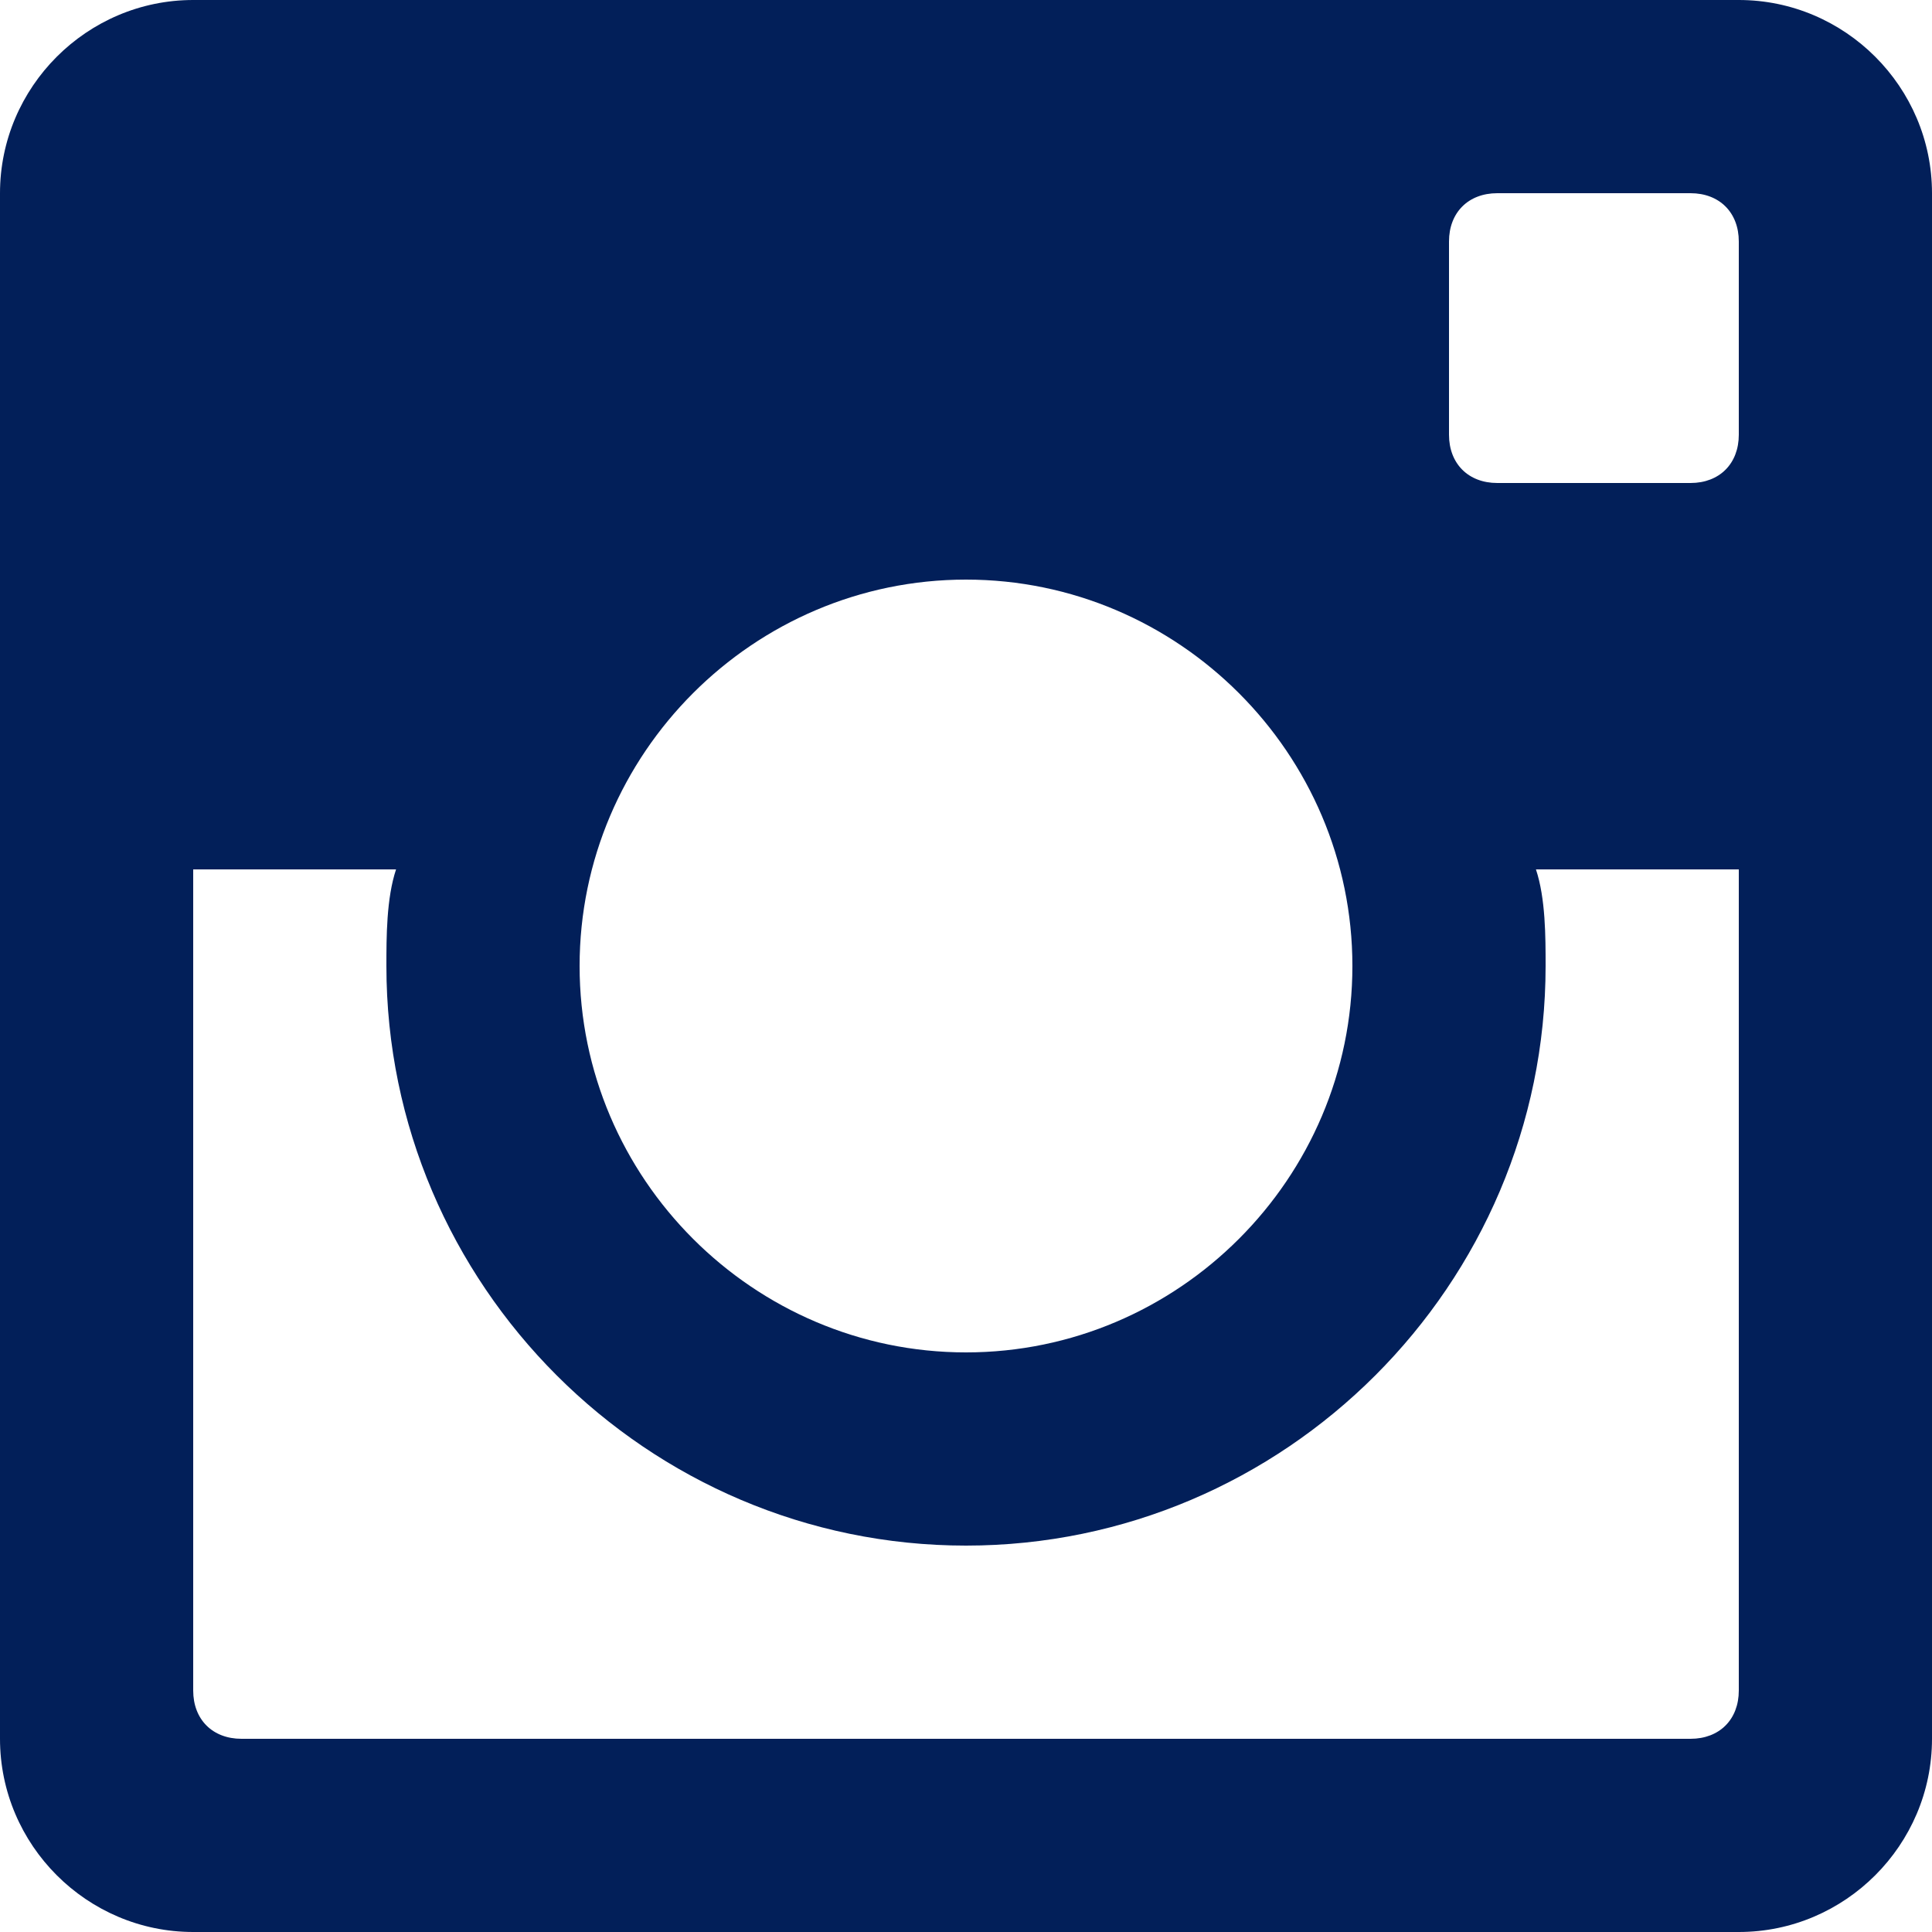 <?xml version="1.0" encoding="utf-8"?>
<!-- Generator: Adobe Illustrator 17.0.0, SVG Export Plug-In . SVG Version: 6.00 Build 0)  -->
<!DOCTYPE svg PUBLIC "-//W3C//DTD SVG 1.1//EN" "http://www.w3.org/Graphics/SVG/1.1/DTD/svg11.dtd">
<svg version="1.1" id="Layer_1" xmlns="http://www.w3.org/2000/svg" xmlns:xlink="http://www.w3.org/1999/xlink" x="0px" y="0px"
	 width="1000px" height="1000px" viewBox="0 0 1000 1000" enable-background="new 0 0 1000 1000" xml:space="preserve">
<title>post-instagram</title>
<desc>Created with Sketch.</desc>
<g id="Symbols">
	<g id="MENù" transform="translate(-1402, -15)">
		<g id="post-instagram" transform="translate(1402, 15)">
			<path id="Shape" fill="#021F59" d="M900,0H100C45,0,0,45,0,100v800c0,55,45,100,100,100h800c55,0,100-45,100-100V100
				C1000,45,955,0,900,0L900,0z M500,300c110,0,200,90,200,200s-90,200-200,200s-200-90-200-200S390,300,500,300L500,300z M125,900
				c-15,0-25-10-25-25V450h105c-5,15-5,35-5,50c0,165,135,300,300,300s300-135,300-300c0-15,0-35-5-50h105v425c0,15-10,25-25,25H125
				L125,900z M900,225c0,15-10,25-25,25H775c-15,0-25-10-25-25V125c0-15,10-25,25-25h100c15,0,25,10,25,25V225L900,225z"/>
		</g>
	</g>
</g>
</svg>
